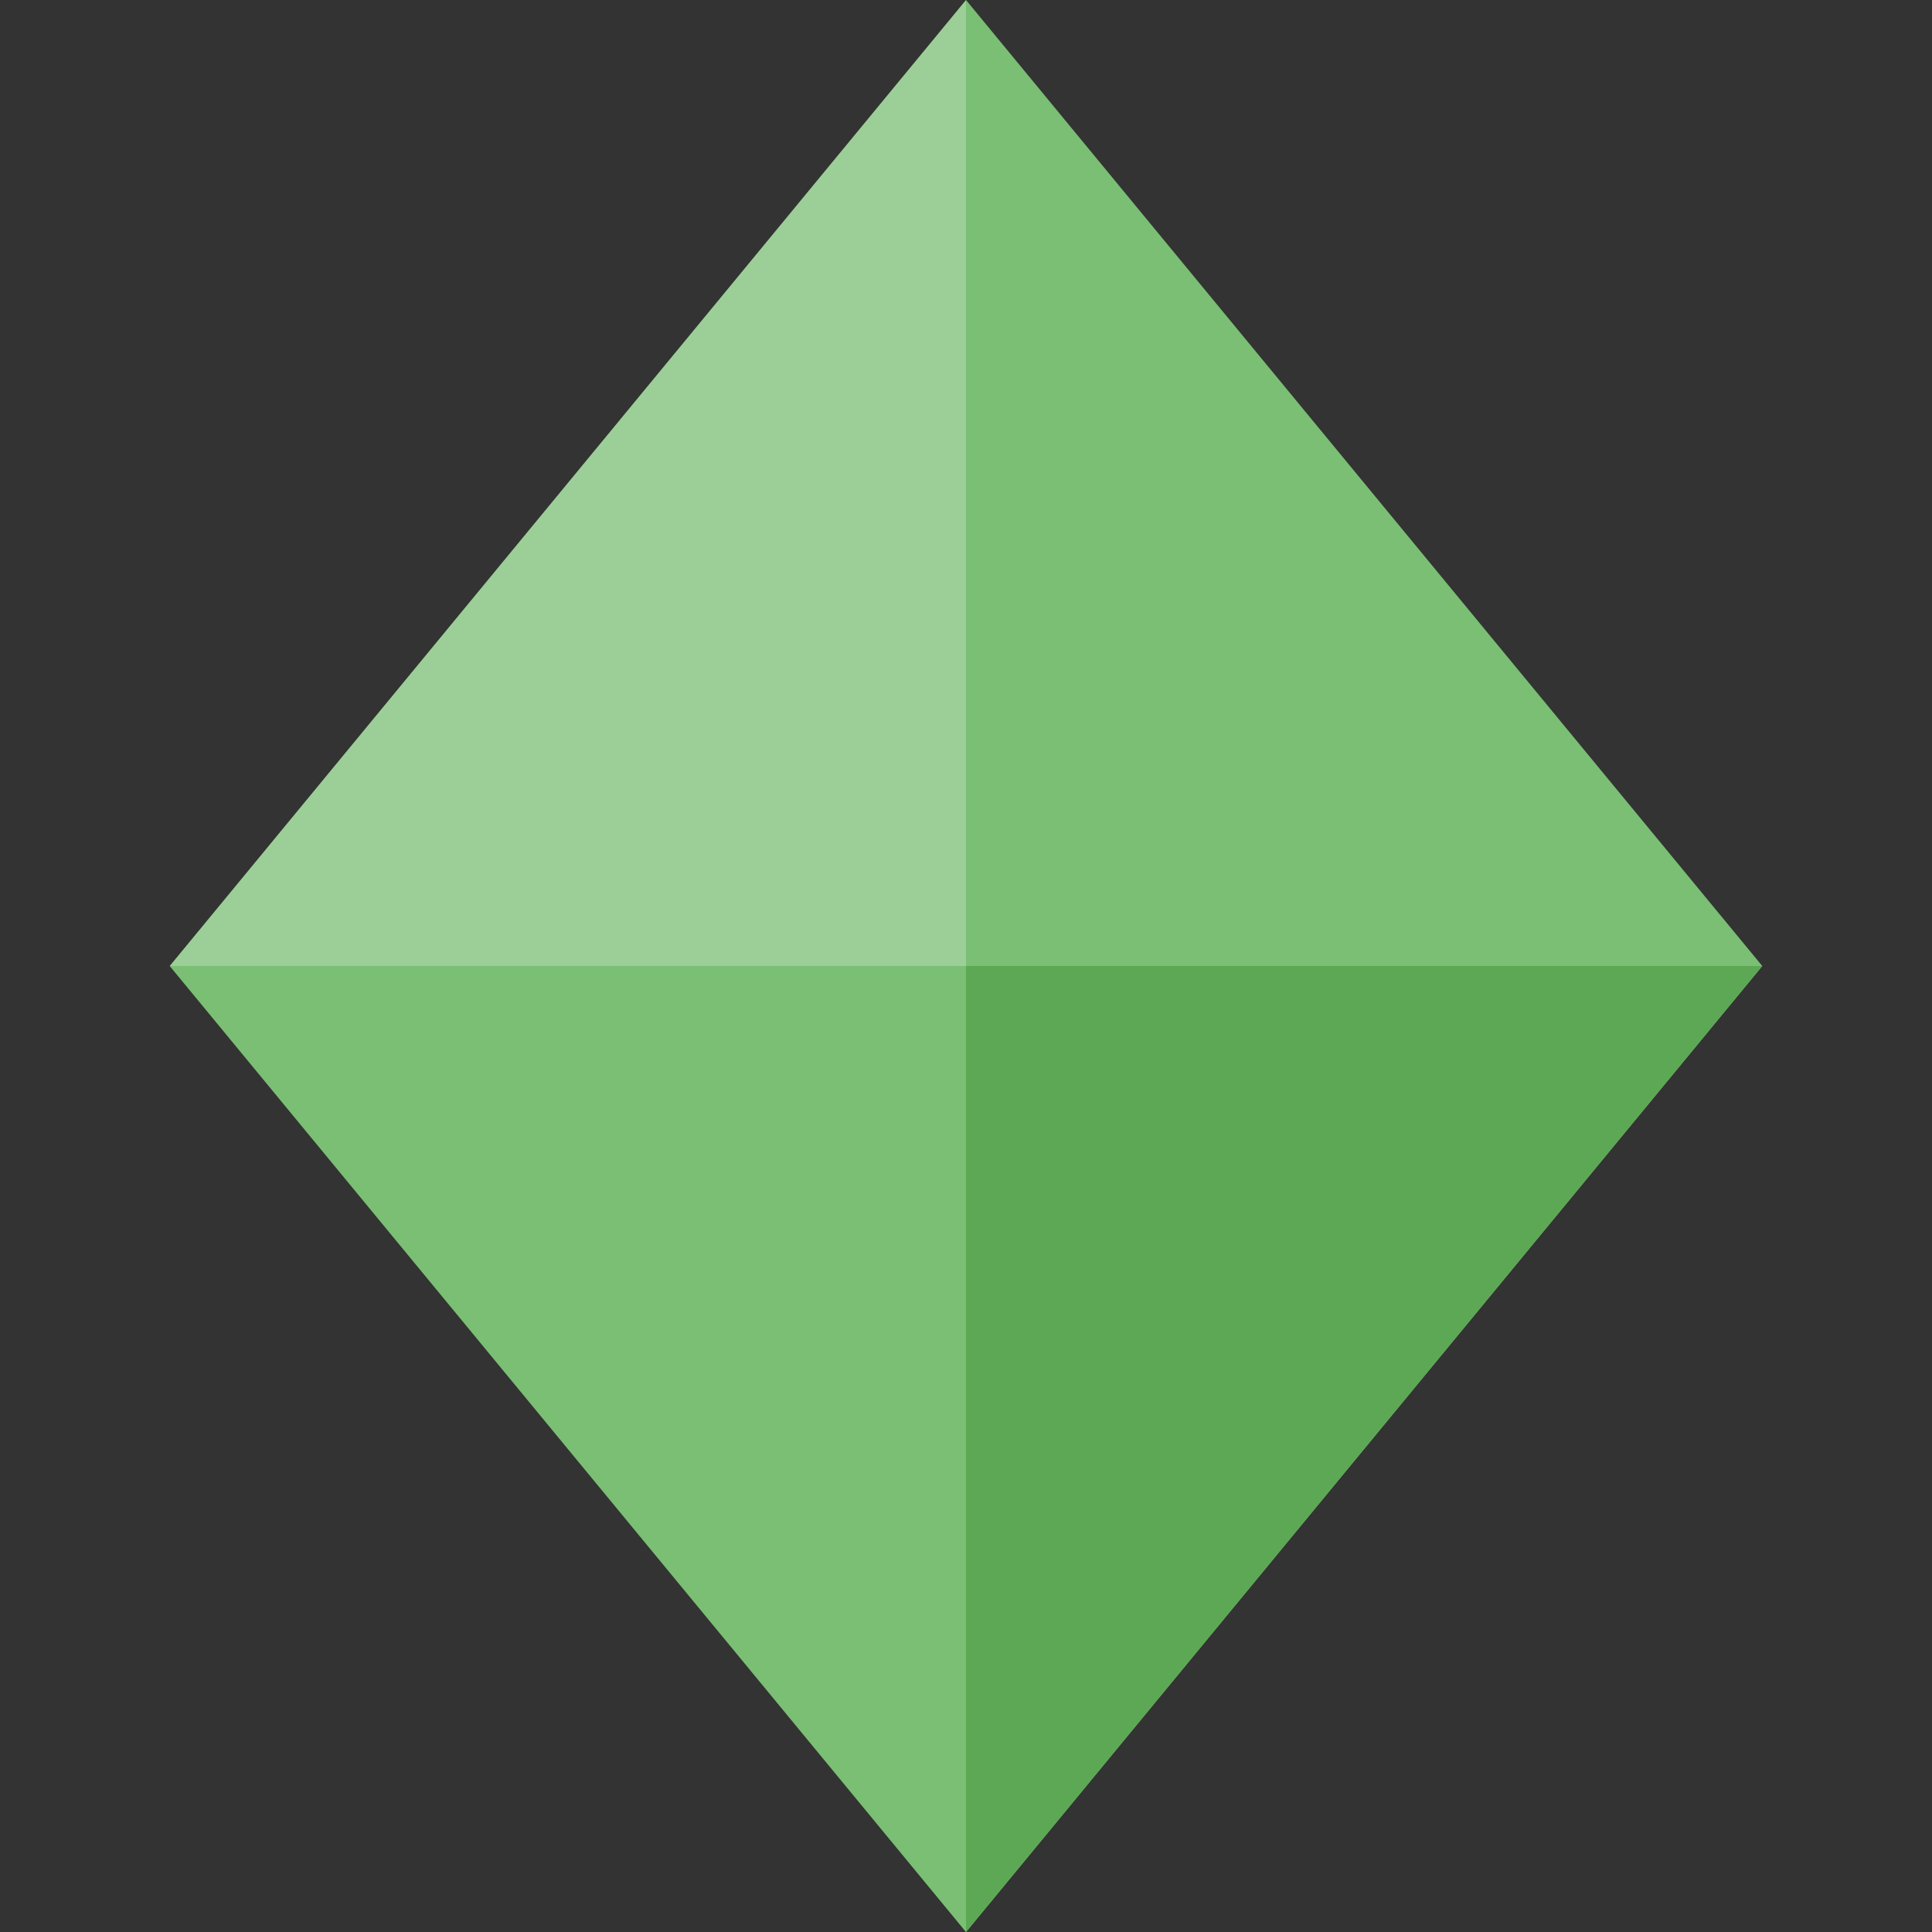 <svg xmlns="http://www.w3.org/2000/svg" width="40" height="40" viewBox="0 0 40 40">
  <rect x="0" y="0" width="40" height="40" fill="#333333" stroke="none"/>
  <g id="グループ_2030" data-name="グループ 2030" transform="translate(-195 -1528)">
    <path id="パス_1589" data-name="パス 1589" d="M0,0,25.8,2.485l2.485,25.8L2.485,25.8Z" transform="translate(215 1528) rotate(45)" fill="#7abf73"/>
    <path id="パス_1590" data-name="パス 1590" d="M0,11.657,11.657,0l2.485,25.8Z" transform="translate(223.243 1539.757) rotate(45)" fill="#5da855"/>
    <path id="パス_1591" data-name="パス 1591" d="M0,0,14.142,14.142,2.485,25.8Z" transform="translate(215 1528) rotate(45)" fill="#fff" opacity="0.256"/>
  </g>
</svg>
